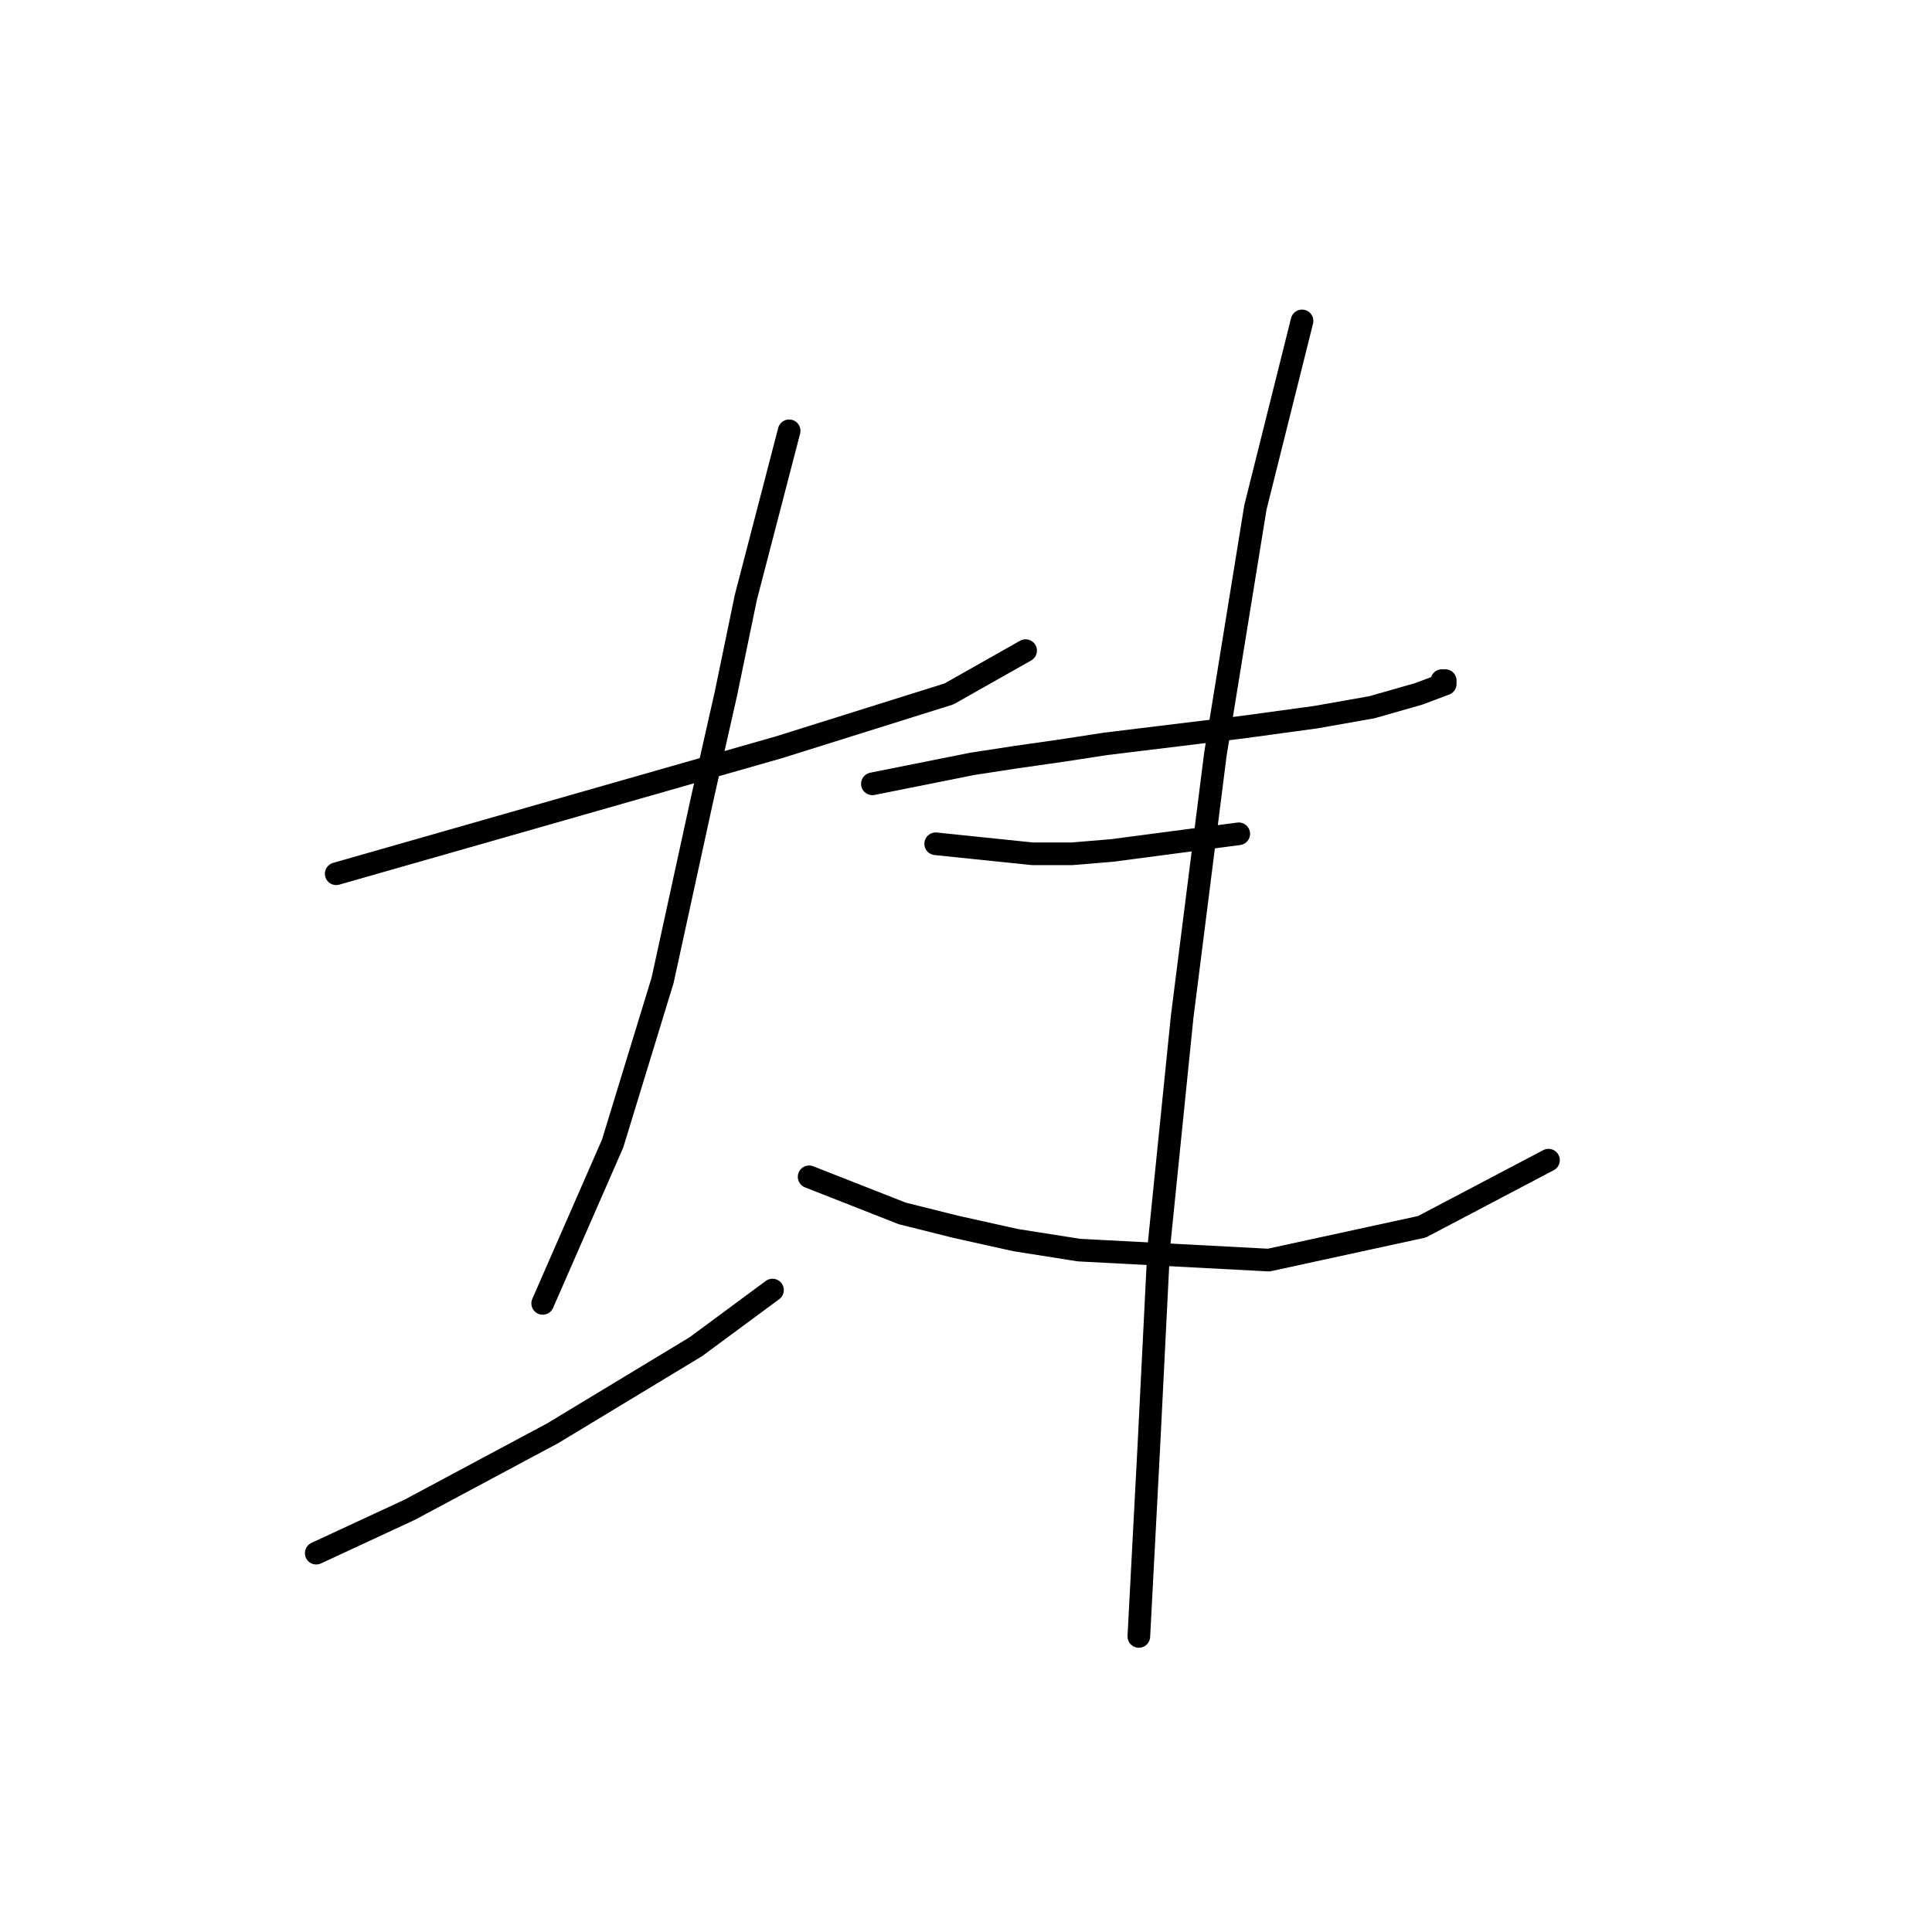 <?xml version="1.0" standalone="no"?>
    <svg width="256" height="256" xmlns="http://www.w3.org/2000/svg" version="1.1">
    <polyline stroke="black" stroke-width="3" stroke-linecap="round" fill="transparent" stroke-linejoin="round" points="44.549 115.777 72.351 107.834 81.618 105.186 90.885 102.538 103.242 99.008 125.748 91.947 135.898 86.21 135.898 86.21 " />
        <polyline stroke="black" stroke-width="3" stroke-linecap="round" fill="transparent" stroke-linejoin="round" points="104.566 57.085 98.829 79.15 96.181 91.947 93.092 105.627 87.796 129.899 81.177 151.523 71.909 172.705 71.909 172.705 " />
        <polyline stroke="black" stroke-width="3" stroke-linecap="round" fill="transparent" stroke-linejoin="round" points="41.901 205.802 54.258 200.065 73.233 189.915 92.209 178.442 102.359 170.94 102.359 170.94 " />
        <polyline stroke="black" stroke-width="3" stroke-linecap="round" fill="transparent" stroke-linejoin="round" points="115.598 103.862 128.837 101.214 134.574 100.332 140.752 99.449 146.489 98.567 164.582 96.36 174.291 95.036 181.793 93.712 187.971 91.947 191.501 90.623 191.501 90.182 191.06 90.182 191.06 90.182 " />
        <polyline stroke="black" stroke-width="3" stroke-linecap="round" fill="transparent" stroke-linejoin="round" points="123.983 111.806 136.78 113.13 142.076 113.13 147.372 112.688 164.141 110.482 164.141 110.482 " />
        <polyline stroke="black" stroke-width="3" stroke-linecap="round" fill="transparent" stroke-linejoin="round" points="107.213 155.935 119.57 160.79 126.63 162.555 134.574 164.32 142.958 165.644 168.113 166.968 188.412 162.555 205.182 153.729 205.182 153.729 " />
        <polyline stroke="black" stroke-width="3" stroke-linecap="round" fill="transparent" stroke-linejoin="round" points="172.526 42.522 166.347 67.234 163.7 83.562 161.052 99.891 156.639 134.753 153.55 165.203 152.226 191.681 150.902 216.835 150.902 216.835 " />
        </svg>